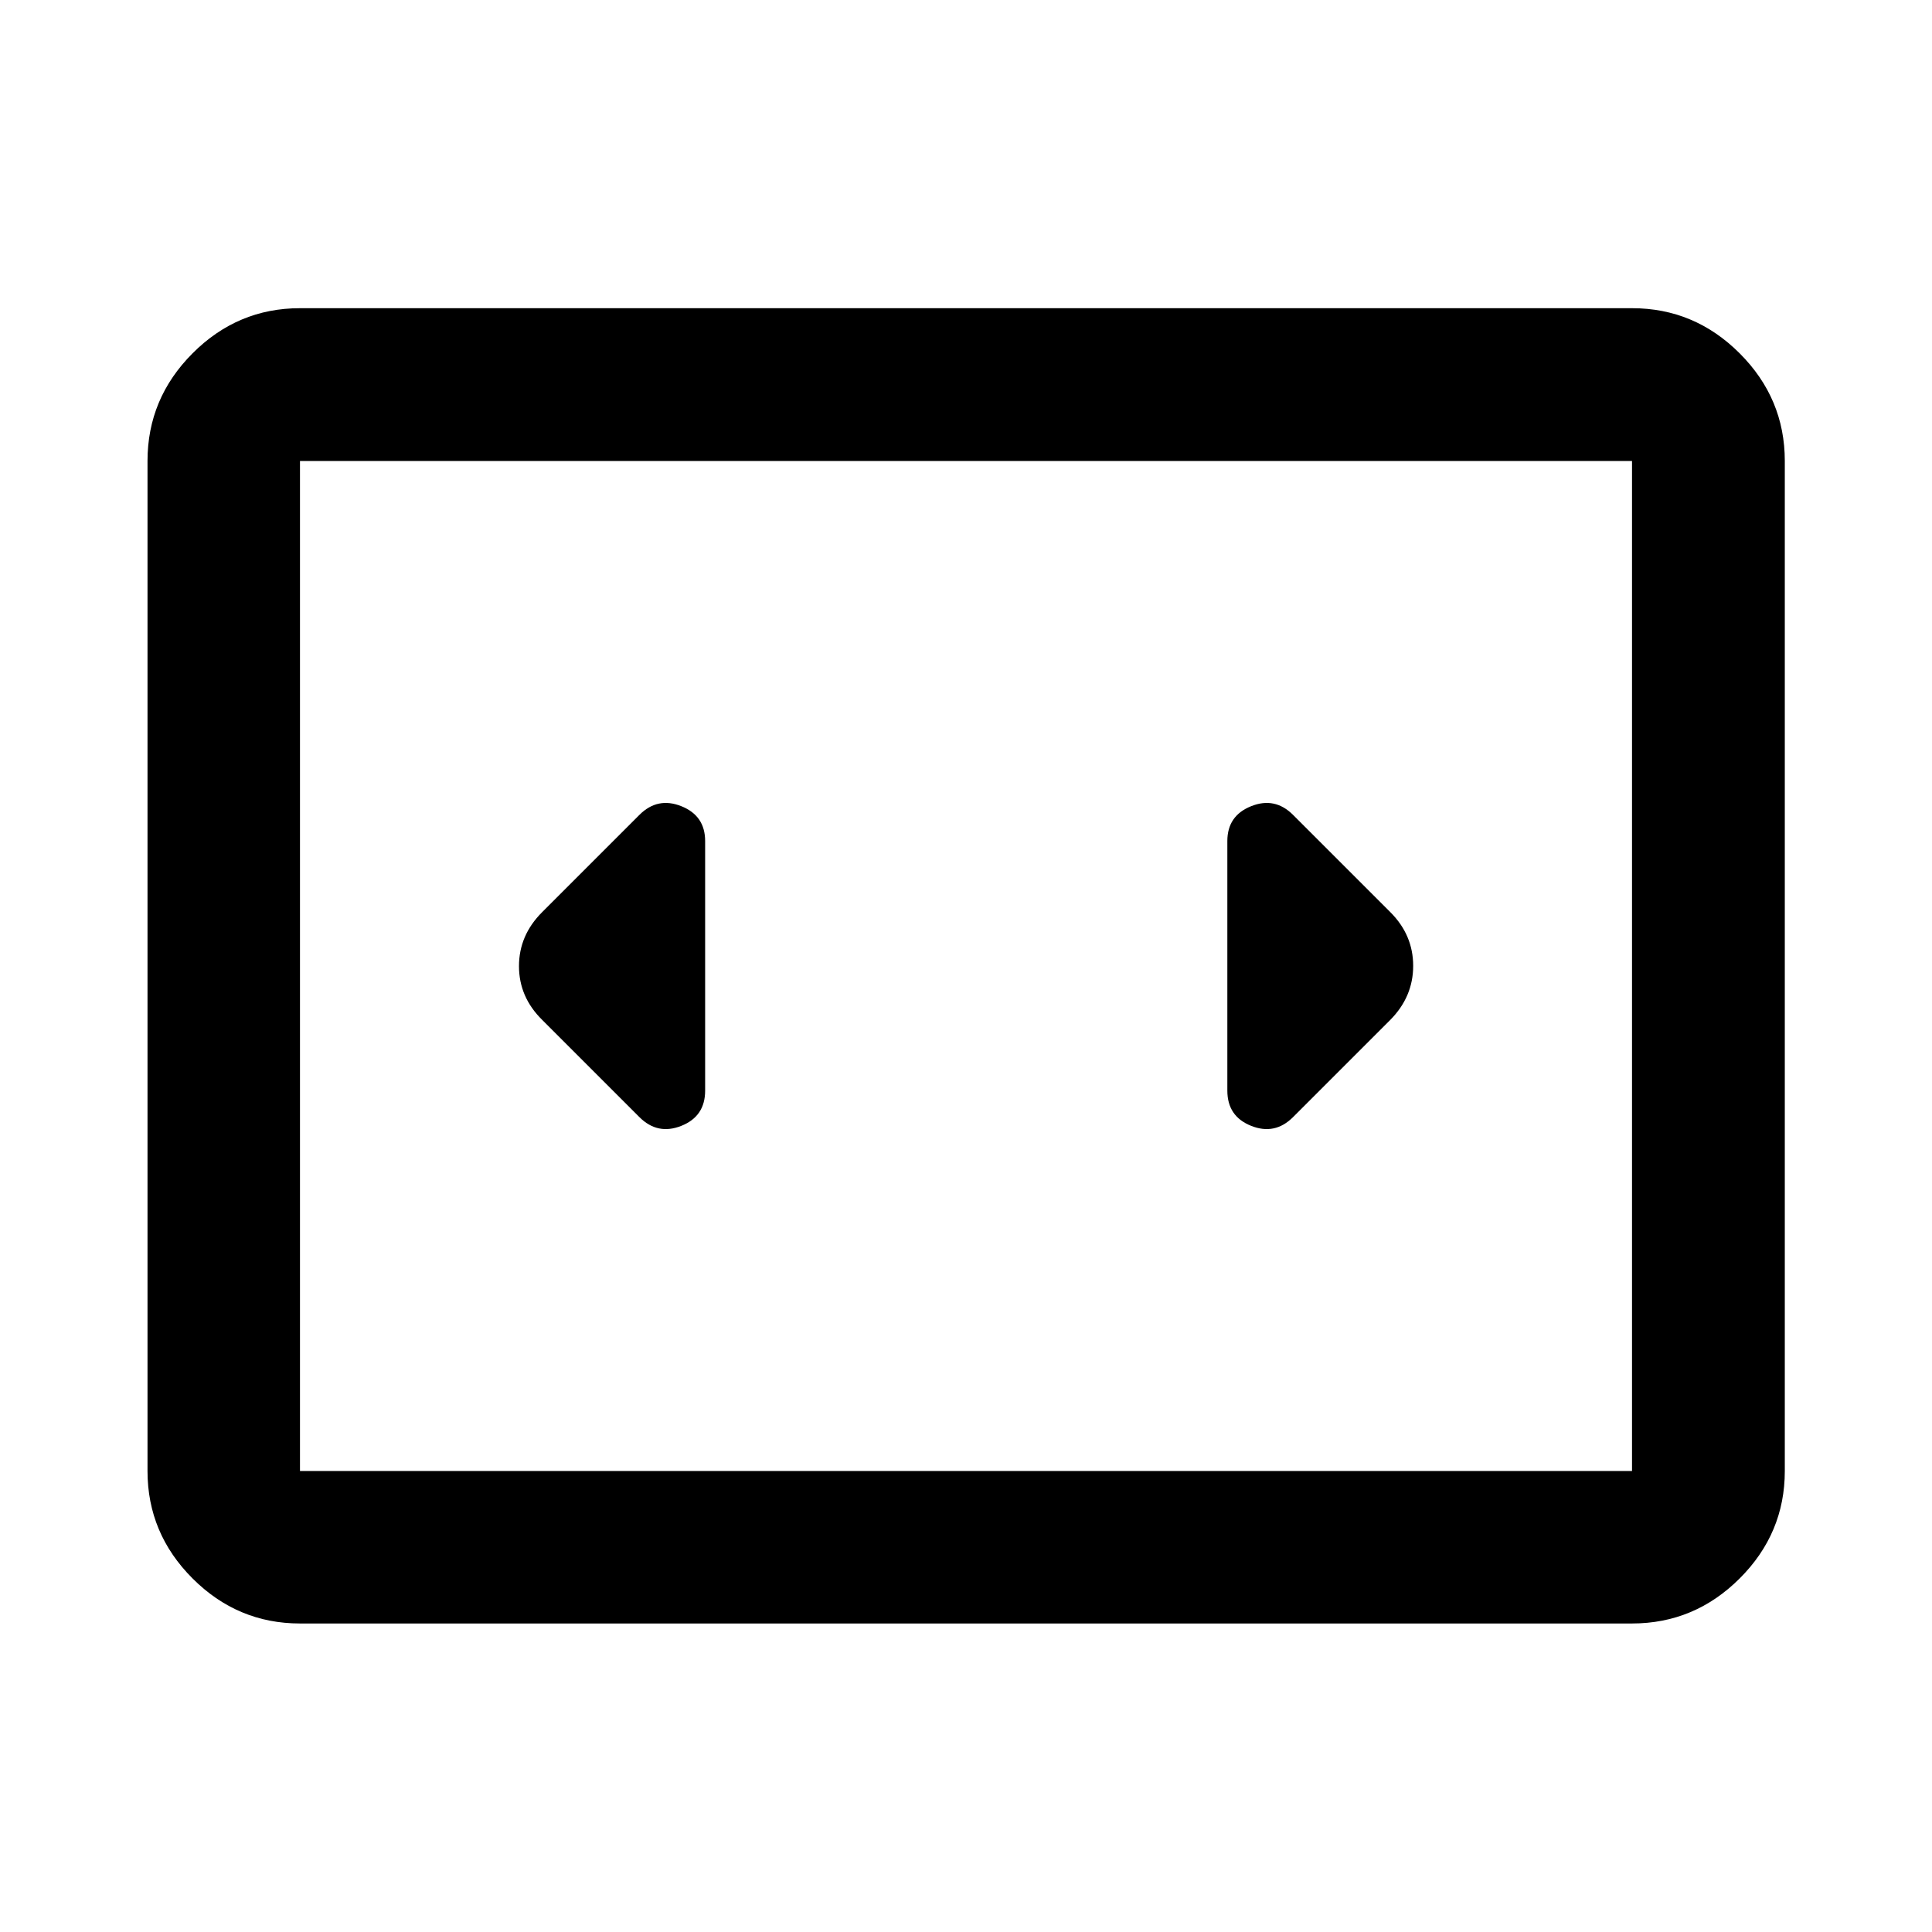 <svg xmlns="http://www.w3.org/2000/svg" height="40" viewBox="0 -960 960 960" width="40"><path d="M149.06-153.3q-31 0-53.38-22.38-22.38-22.38-22.38-53.38v-501.88q0-31.06 22.38-53.49 22.38-22.43 53.38-22.43h661.88q31.06 0 53.49 22.43 22.43 22.43 22.43 53.49v501.88q0 31-22.43 53.38Q842-153.3 810.94-153.3H149.06Zm661.88-577.64H149.06v501.88h661.88v-501.88Zm-661.88 0v501.88-501.88Zm201.32 312.87v-124.02q0-12.58-11.81-17.31-11.81-4.73-20.85 4.31l-48.33 48.33q-11.51 11.5-11.51 26.83 0 15.34 11.51 26.69l48.33 48.33q9.04 9.04 20.85 4.33 11.81-4.7 11.81-17.49Zm340.47-88.69-48.34-48.33q-9.03-9.04-20.84-4.31-11.81 4.73-11.81 17.31v124.02q0 12.79 11.81 17.49 11.81 4.71 20.84-4.33l48.34-48.33q11.35-11.5 11.35-26.83 0-15.34-11.35-26.69Z"/></svg>